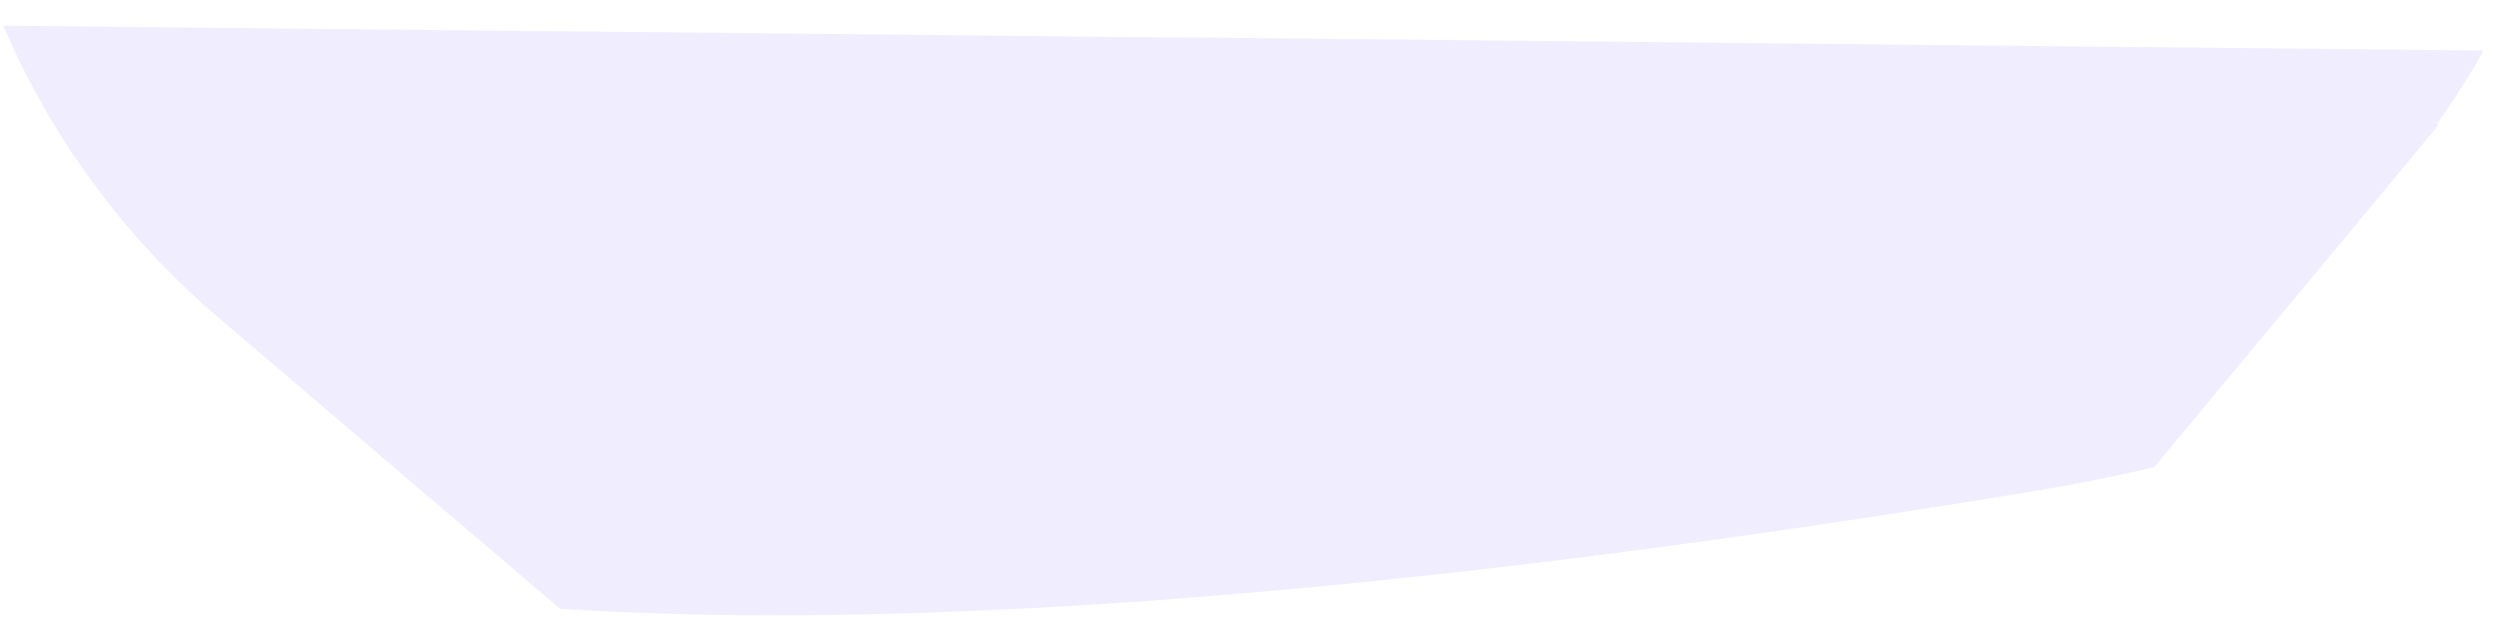 <svg width="81" height="20" viewBox="0 0 81 20" fill="none" xmlns="http://www.w3.org/2000/svg">
<path opacity="0.1" d="M80.472 1.638C80.394 1.775 80.316 1.912 80.235 2.048C80.191 2.122 80.148 2.196 80.103 2.269C80.042 2.373 79.978 2.476 79.914 2.579C79.868 2.654 79.821 2.728 79.773 2.8C79.74 2.853 79.707 2.906 79.672 2.959C79.599 3.076 79.522 3.193 79.442 3.308C79.286 3.543 79.124 3.775 78.959 4.006L79.01 4.051L76.265 7.359L69.796 15.135C68.577 15.425 67.34 15.674 66.083 15.882C62.067 16.546 57.794 17.199 53.416 17.777L52.615 17.881L52.541 17.891L52.396 17.91L51.645 18.006C51.33 18.046 51.014 18.086 50.698 18.124C50.466 18.154 50.232 18.182 49.999 18.21L49.709 18.245C44.723 18.847 39.663 19.335 34.742 19.63L34.473 19.645C34.082 19.668 33.693 19.69 33.304 19.71C32.722 19.741 32.143 19.769 31.567 19.793C29.25 19.892 26.981 19.942 24.771 19.936C24.242 19.936 23.718 19.931 23.197 19.921L22.681 19.913L22.462 19.907C22.106 19.899 21.753 19.89 21.401 19.878C20.807 19.86 20.219 19.836 19.637 19.808C19.341 19.793 19.048 19.777 18.756 19.76L18.14 19.721L18.074 19.665L16.489 18.314L15.466 17.44L15.1 17.13L14.911 16.968L14.294 16.443L12.427 14.851L7.083 10.294C6.989 10.215 6.896 10.134 6.805 10.053L6.75 10.005L6.729 9.987C6.634 9.903 6.541 9.819 6.449 9.735C6.385 9.677 6.322 9.624 6.26 9.561L6.213 9.517L6.159 9.467L6.025 9.341L6.011 9.327L5.993 9.31C5.915 9.236 5.838 9.161 5.762 9.089L5.731 9.06L5.578 8.909C5.538 8.869 5.499 8.828 5.459 8.787C5.455 8.784 5.45 8.781 5.447 8.776C5.318 8.647 5.193 8.515 5.067 8.384L4.908 8.213C4.852 8.154 4.799 8.093 4.742 8.032L4.654 7.936C4.607 7.885 4.562 7.833 4.517 7.782C4.491 7.755 4.466 7.726 4.44 7.697L4.314 7.551C4.238 7.464 4.163 7.375 4.089 7.287C4.039 7.228 3.989 7.17 3.94 7.11L3.904 7.067L3.875 7.031C3.815 6.957 3.754 6.883 3.695 6.81L3.662 6.769C3.603 6.696 3.546 6.623 3.489 6.548C3.457 6.508 3.426 6.468 3.395 6.428C3.365 6.388 3.316 6.325 3.277 6.273C3.239 6.221 3.214 6.191 3.184 6.149C3.176 6.14 3.168 6.13 3.162 6.12L3.024 5.936L2.978 5.873L2.949 5.833L2.911 5.78L2.848 5.692L2.816 5.647L2.763 5.574L2.697 5.478L2.664 5.433L2.617 5.364C2.566 5.291 2.515 5.217 2.465 5.143L2.356 4.987C2.293 4.893 2.23 4.798 2.169 4.703L2.154 4.68C2.087 4.577 2.022 4.474 1.957 4.37L1.938 4.339C1.926 4.32 1.914 4.302 1.903 4.283C1.838 4.18 1.776 4.077 1.714 3.973C1.668 3.897 1.622 3.821 1.577 3.743L1.529 3.662L1.399 3.429C1.381 3.396 1.361 3.363 1.343 3.329L1.305 3.262L1.264 3.188L1.257 3.175L1.228 3.124C1.221 3.11 1.214 3.096 1.206 3.083C1.165 3.008 1.124 2.932 1.084 2.862C1.084 2.862 1.078 2.852 1.075 2.846C1.039 2.78 1.004 2.713 0.966 2.645C0.918 2.553 0.87 2.462 0.823 2.369L0.714 2.148C0.686 2.093 0.66 2.037 0.634 1.985C0.615 1.949 0.598 1.912 0.58 1.875C0.563 1.837 0.55 1.813 0.536 1.782C0.536 1.772 0.526 1.762 0.521 1.752L0.507 1.722L0.488 1.68L0.4 1.492C0.395 1.483 0.391 1.473 0.387 1.464C0.363 1.412 0.339 1.36 0.316 1.308C0.302 1.278 0.288 1.248 0.275 1.217L0.176 0.996L0.137 0.906C0.127 0.882 0.116 0.857 0.105 0.832L15.405 0.988H15.551L16.097 0.993L17.189 1.004L18.009 1.013H18.228L18.992 1.021L23.896 1.071L30.326 1.136L36.233 1.197H36.496L37.23 1.205L38.231 1.214L38.919 1.218H39.053H39.138L39.834 1.226L80.472 1.638Z" fill="#6D4FFF"/>
</svg>
